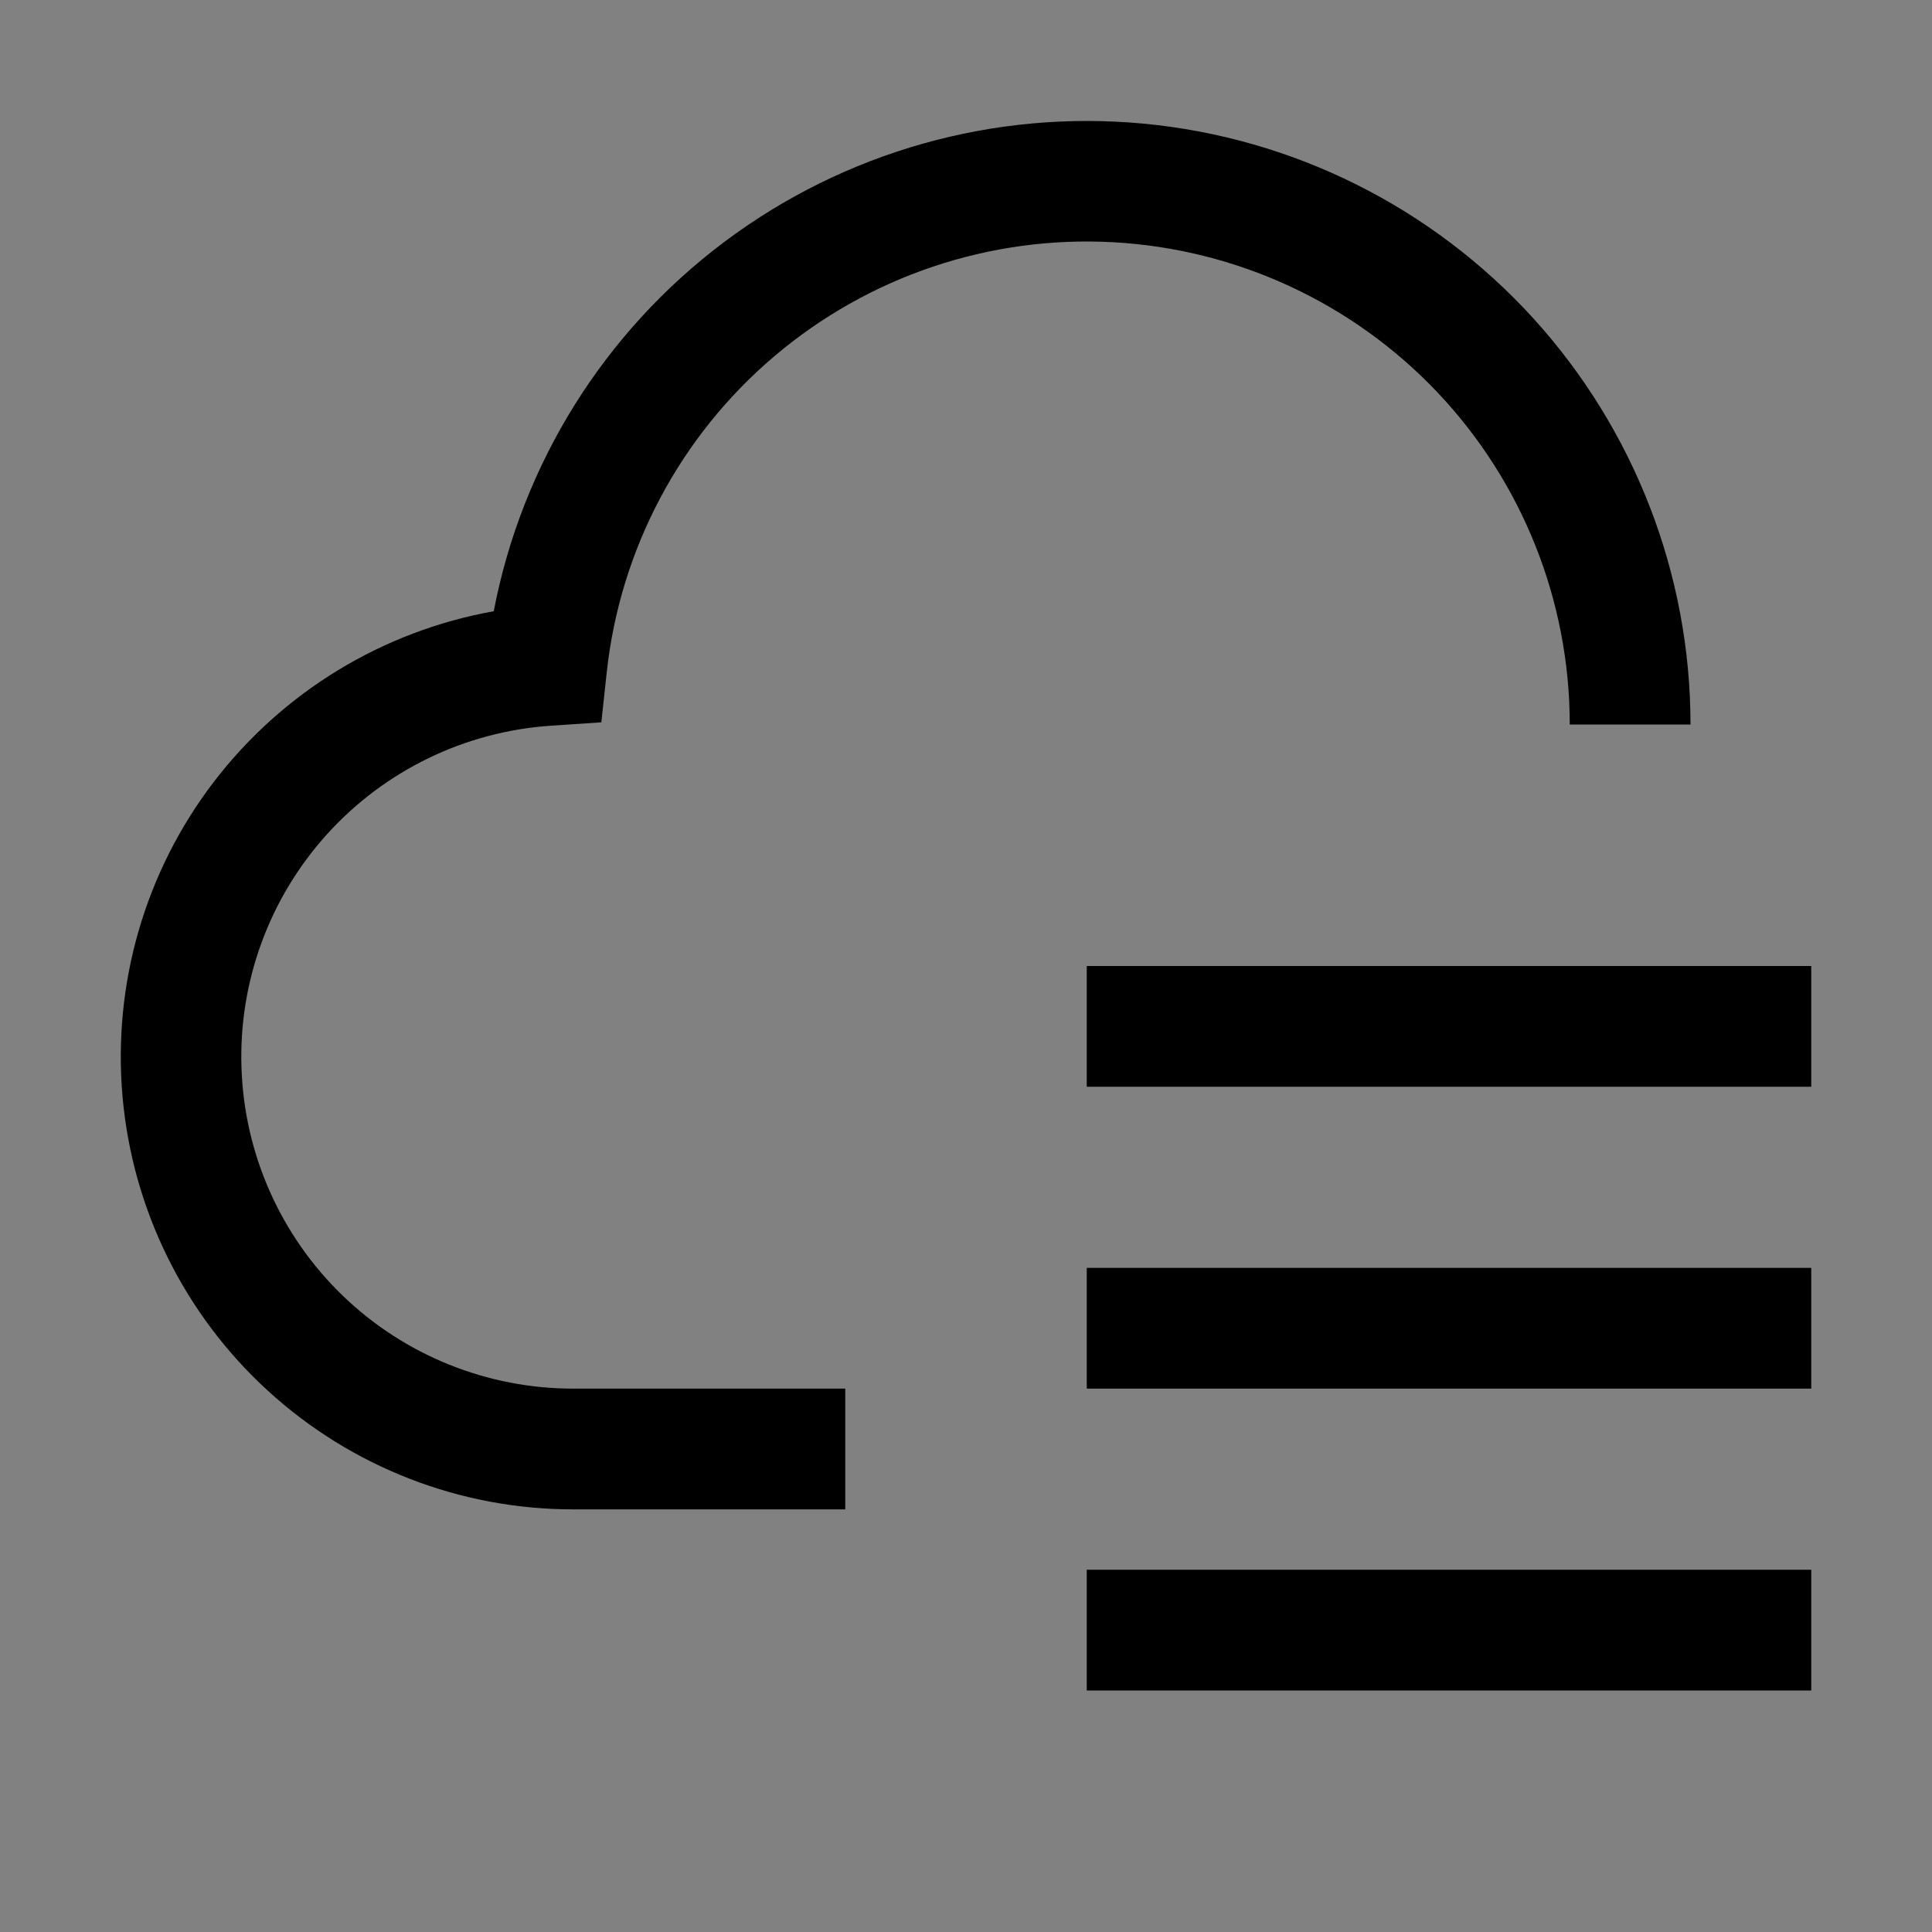 <svg viewBox="0 0 16 16" fill="none" xmlns="http://www.w3.org/2000/svg">
<rect x="0" y="0" width="16" height="16" fill="#808080" stroke="none"/>
<rect width="16" height="16" fill="white" fill-opacity="0.01" style="mix-blend-mode:multiply"/>
<path d="M15 13H9V14H15V13Z" fill="currentColor"/>
<path d="M15 10.5H9V11.5H15V10.5Z" fill="currentColor"/>
<path d="M15 8H9V9H15V8Z" fill="currentColor"/>
<path d="M7 12.5H4.75C3.813 12.501 2.91 12.15 2.219 11.518C1.527 10.886 1.098 10.017 1.015 9.084C0.932 8.15 1.201 7.22 1.77 6.476C2.34 5.731 3.167 5.227 4.089 5.062C4.323 3.84 5.004 2.749 5.999 2.003C6.995 1.256 8.232 0.907 9.471 1.024C10.71 1.141 11.86 1.716 12.698 2.636C13.535 3.557 14 4.756 14 6H13C13 4.977 12.608 3.993 11.905 3.25C11.201 2.507 10.24 2.062 9.218 2.006C8.197 1.95 7.193 2.288 6.413 2.95C5.632 3.612 5.136 4.548 5.025 5.565L4.98 5.982L4.562 6.01C3.85 6.058 3.185 6.381 2.707 6.91C2.229 7.439 1.975 8.134 2 8.846C2.024 9.559 2.325 10.235 2.838 10.73C3.351 11.225 4.037 11.501 4.75 11.5H7V12.5Z" fill="currentColor"/>
</svg>
